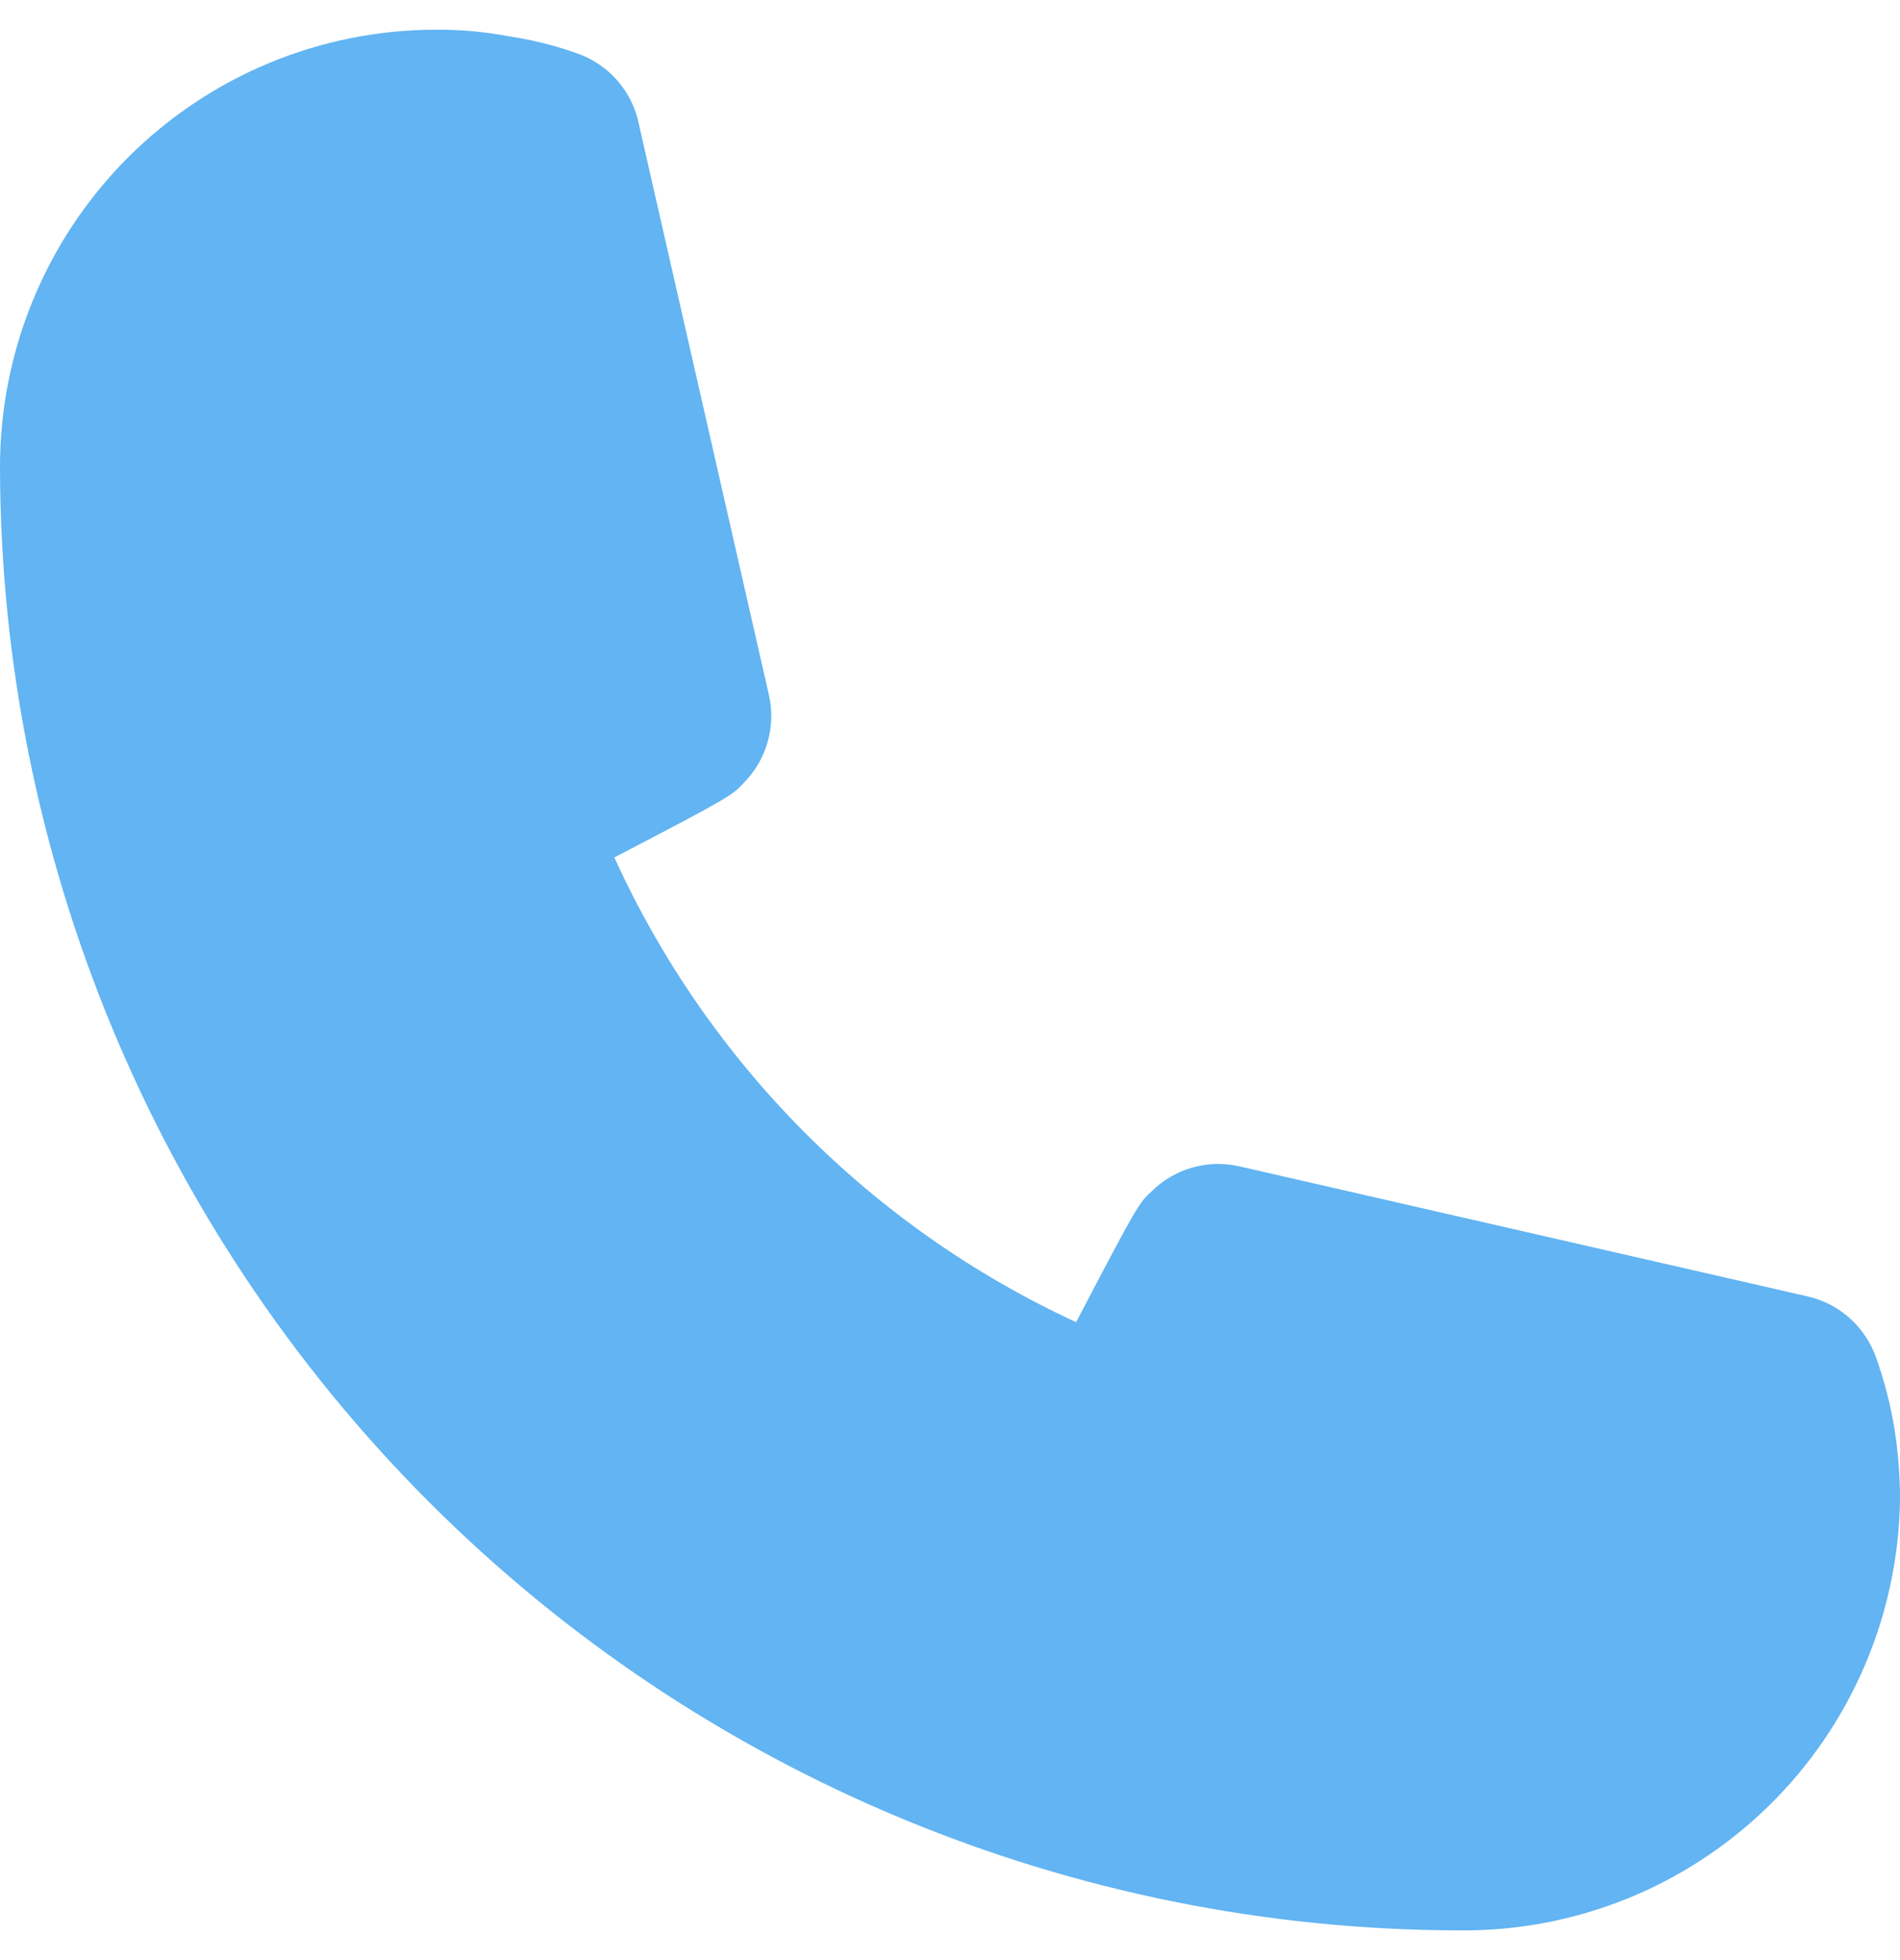 <svg width="32" height="33" viewBox="0 0 32 33" fill="none" xmlns="http://www.w3.org/2000/svg">
<path d="M24.591 32.5C18.072 32.491 11.822 29.893 7.212 25.274C2.602 20.655 0.008 14.392 0 7.86C0 5.908 0.774 4.036 2.151 2.656C3.529 1.276 5.397 0.5 7.345 0.5C7.758 0.497 8.17 0.535 8.575 0.612C8.967 0.67 9.352 0.767 9.725 0.9C9.987 0.992 10.22 1.152 10.403 1.362C10.585 1.573 10.709 1.827 10.762 2.1L12.95 11.7C13.009 11.961 13.002 12.232 12.929 12.489C12.857 12.746 12.721 12.981 12.535 13.172C12.327 13.396 12.311 13.412 10.347 14.436C11.92 17.893 14.68 20.67 18.124 22.26C19.162 20.276 19.178 20.26 19.401 20.052C19.592 19.865 19.826 19.729 20.083 19.657C20.34 19.584 20.61 19.577 20.87 19.636L30.451 21.828C30.715 21.889 30.959 22.017 31.16 22.199C31.361 22.381 31.513 22.611 31.601 22.868C31.736 23.248 31.837 23.638 31.904 24.036C31.968 24.438 32.001 24.845 32 25.252C31.971 27.195 31.175 29.049 29.787 30.406C28.399 31.764 26.531 32.517 24.591 32.5Z" fill="#62B4F2"/>
</svg>
